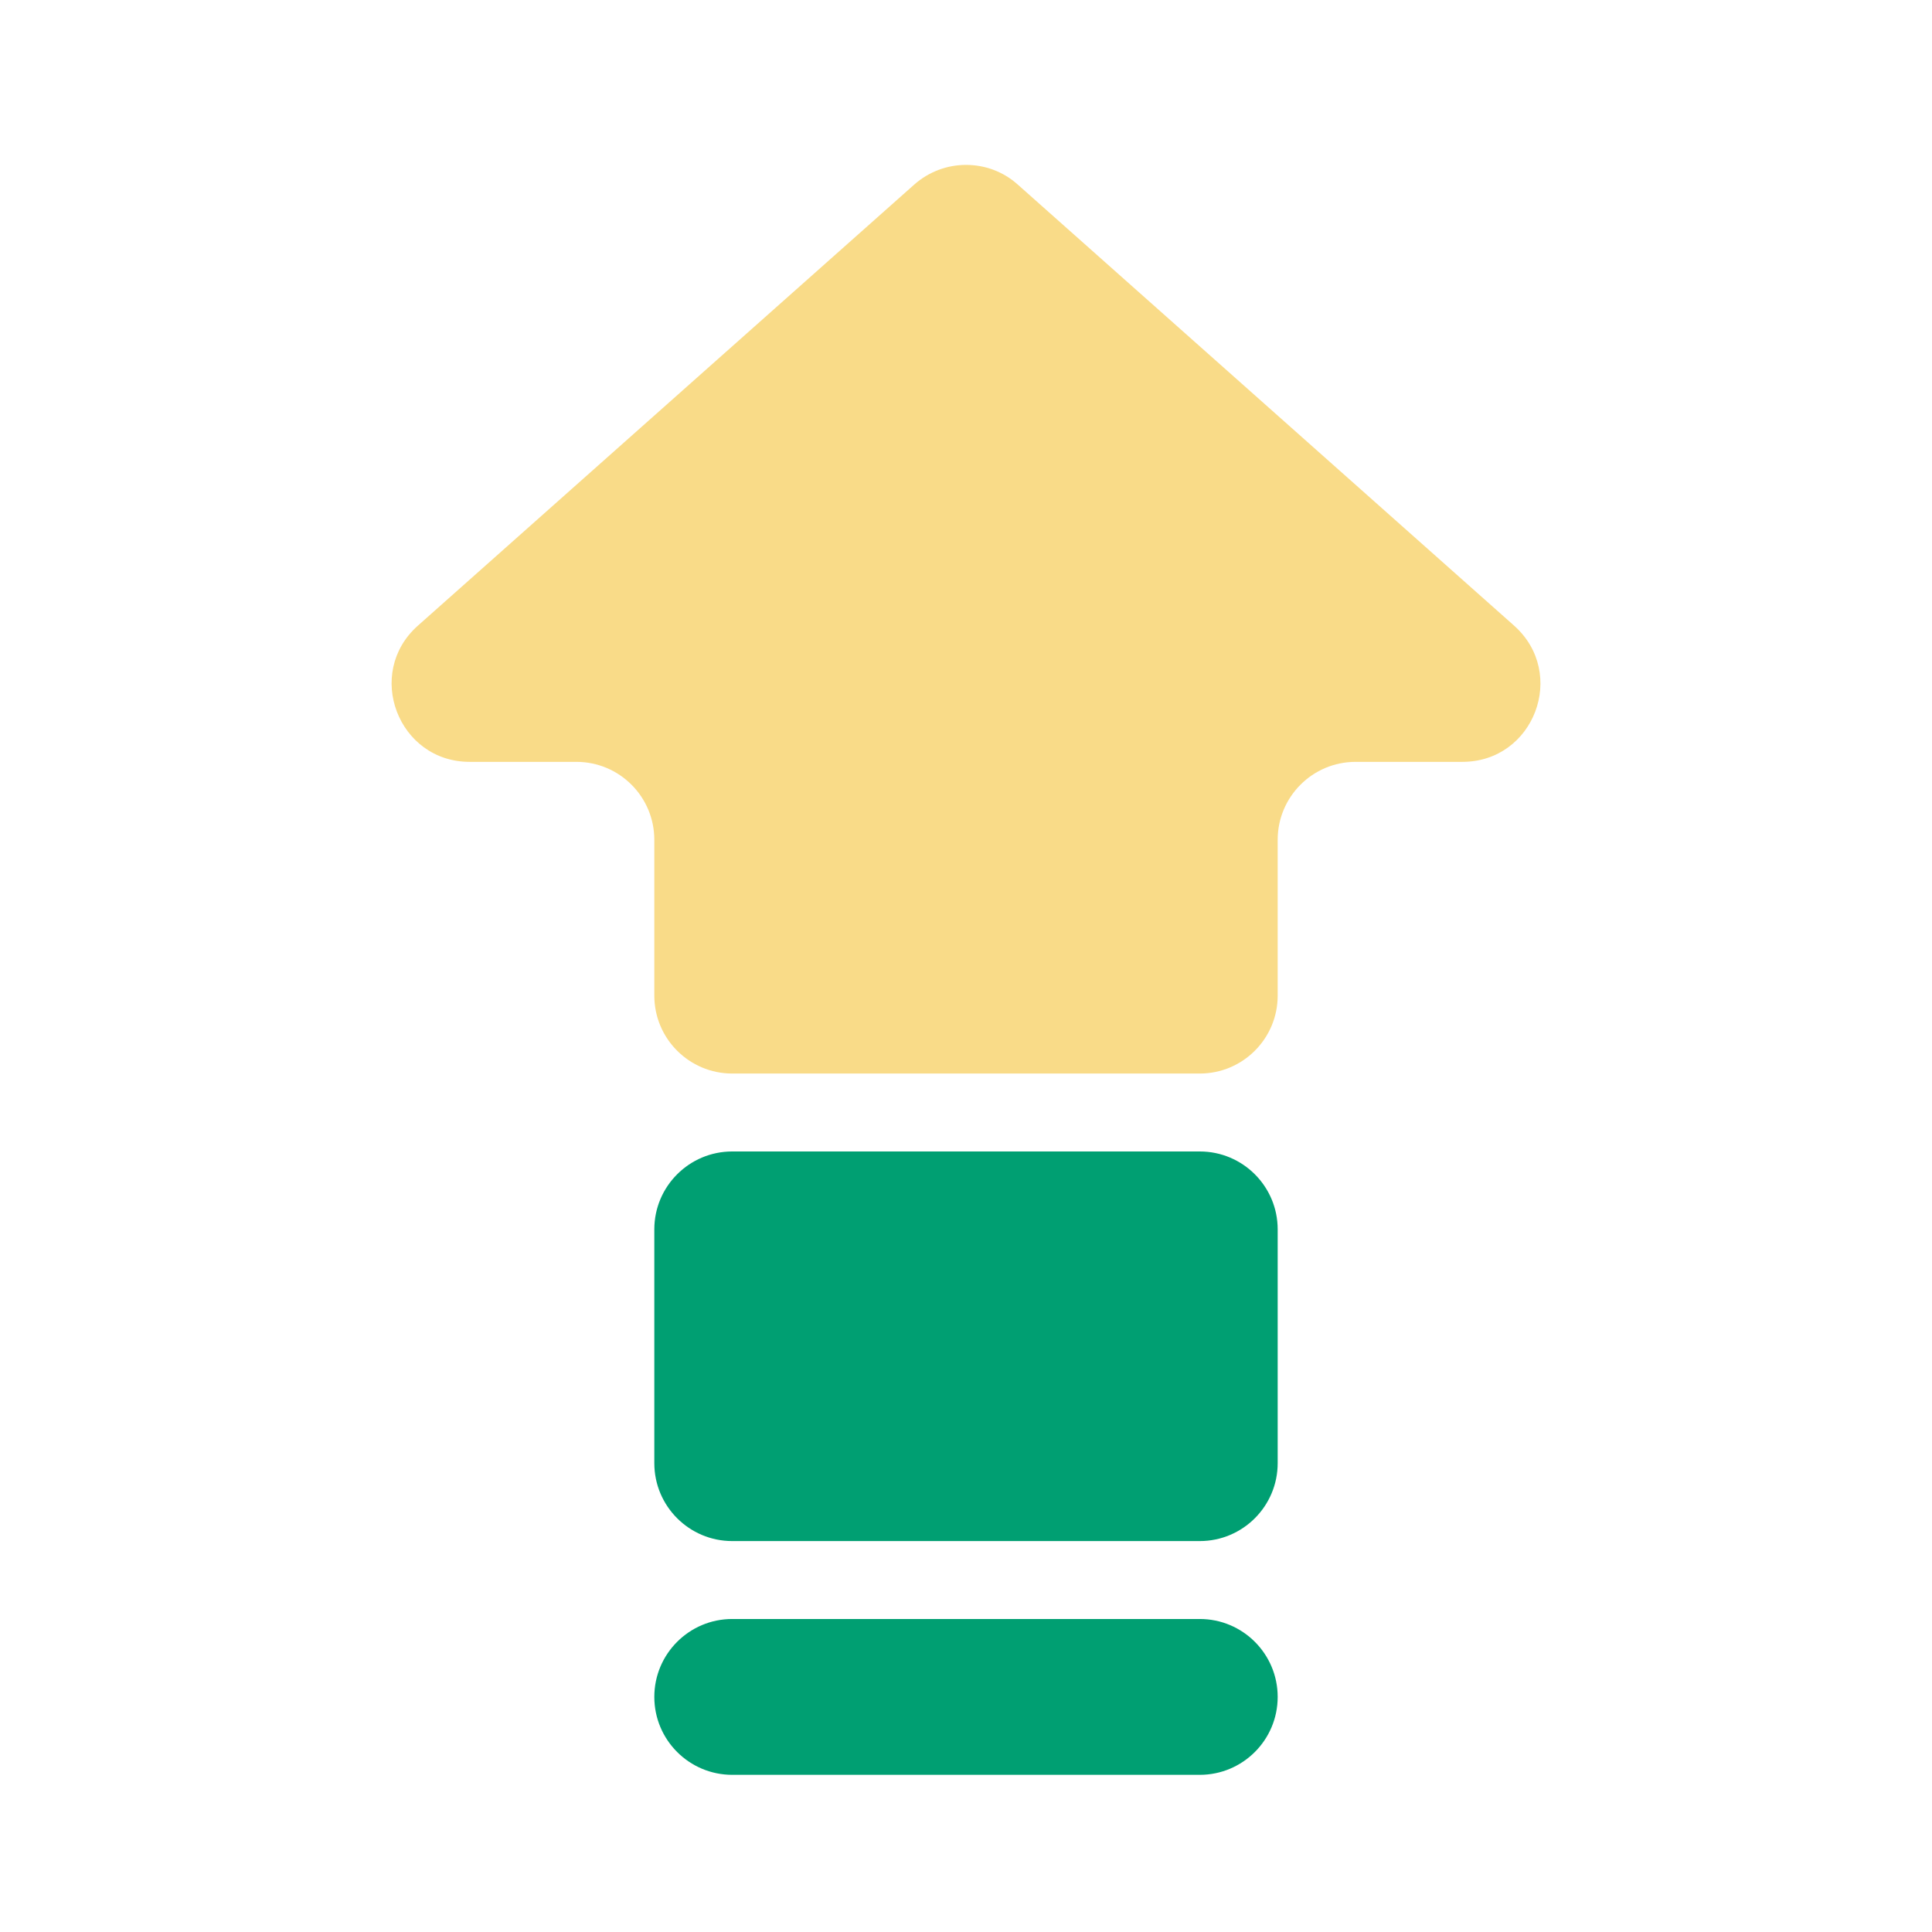 <?xml version="1.0" standalone="no"?><!DOCTYPE svg PUBLIC "-//W3C//DTD SVG 1.1//EN" "http://www.w3.org/Graphics/SVG/1.1/DTD/svg11.dtd"><svg t="1757386606107" class="icon" viewBox="0 0 1024 1024" version="1.1" xmlns="http://www.w3.org/2000/svg" p-id="3052" xmlns:xlink="http://www.w3.org/1999/xlink" width="48" height="48"><path d="M635.9 610.3H388.1c-22.8 0-41.3 18.5-41.3 41.3v123.9c0 22.8 18.5 41.3 41.3 41.3h247.8c22.8 0 41.3-18.5 41.3-41.3V651.6c0-22.8-18.5-41.3-41.3-41.3zM635.9 858.1H388.1c-22.8 0-41.3 18.5-41.3 41.3s18.5 41.3 41.3 41.3h247.8c22.8 0 41.3-18.5 41.3-41.3s-18.5-41.3-41.3-41.3z" fill="#009F72" p-id="3053"></path><path d="M512 87.4c-9.8 0-19.6 3.5-27.4 10.4L221.5 331.6c-28.4 25.2-10.5 72.2 27.4 72.2h56.6c22.8 0 41.3 18.5 41.3 41.3v82.6c0 22.8 18.5 41.3 41.3 41.3h247.8c22.8 0 41.3-18.5 41.3-41.3v-82.6c0-22.8 18.5-41.3 41.3-41.3h56.6c38 0 55.8-46.9 27.4-72.2L539.4 97.8c-7.8-7-17.6-10.4-27.4-10.4z" fill="#F9DB88" p-id="3054"></path></svg>